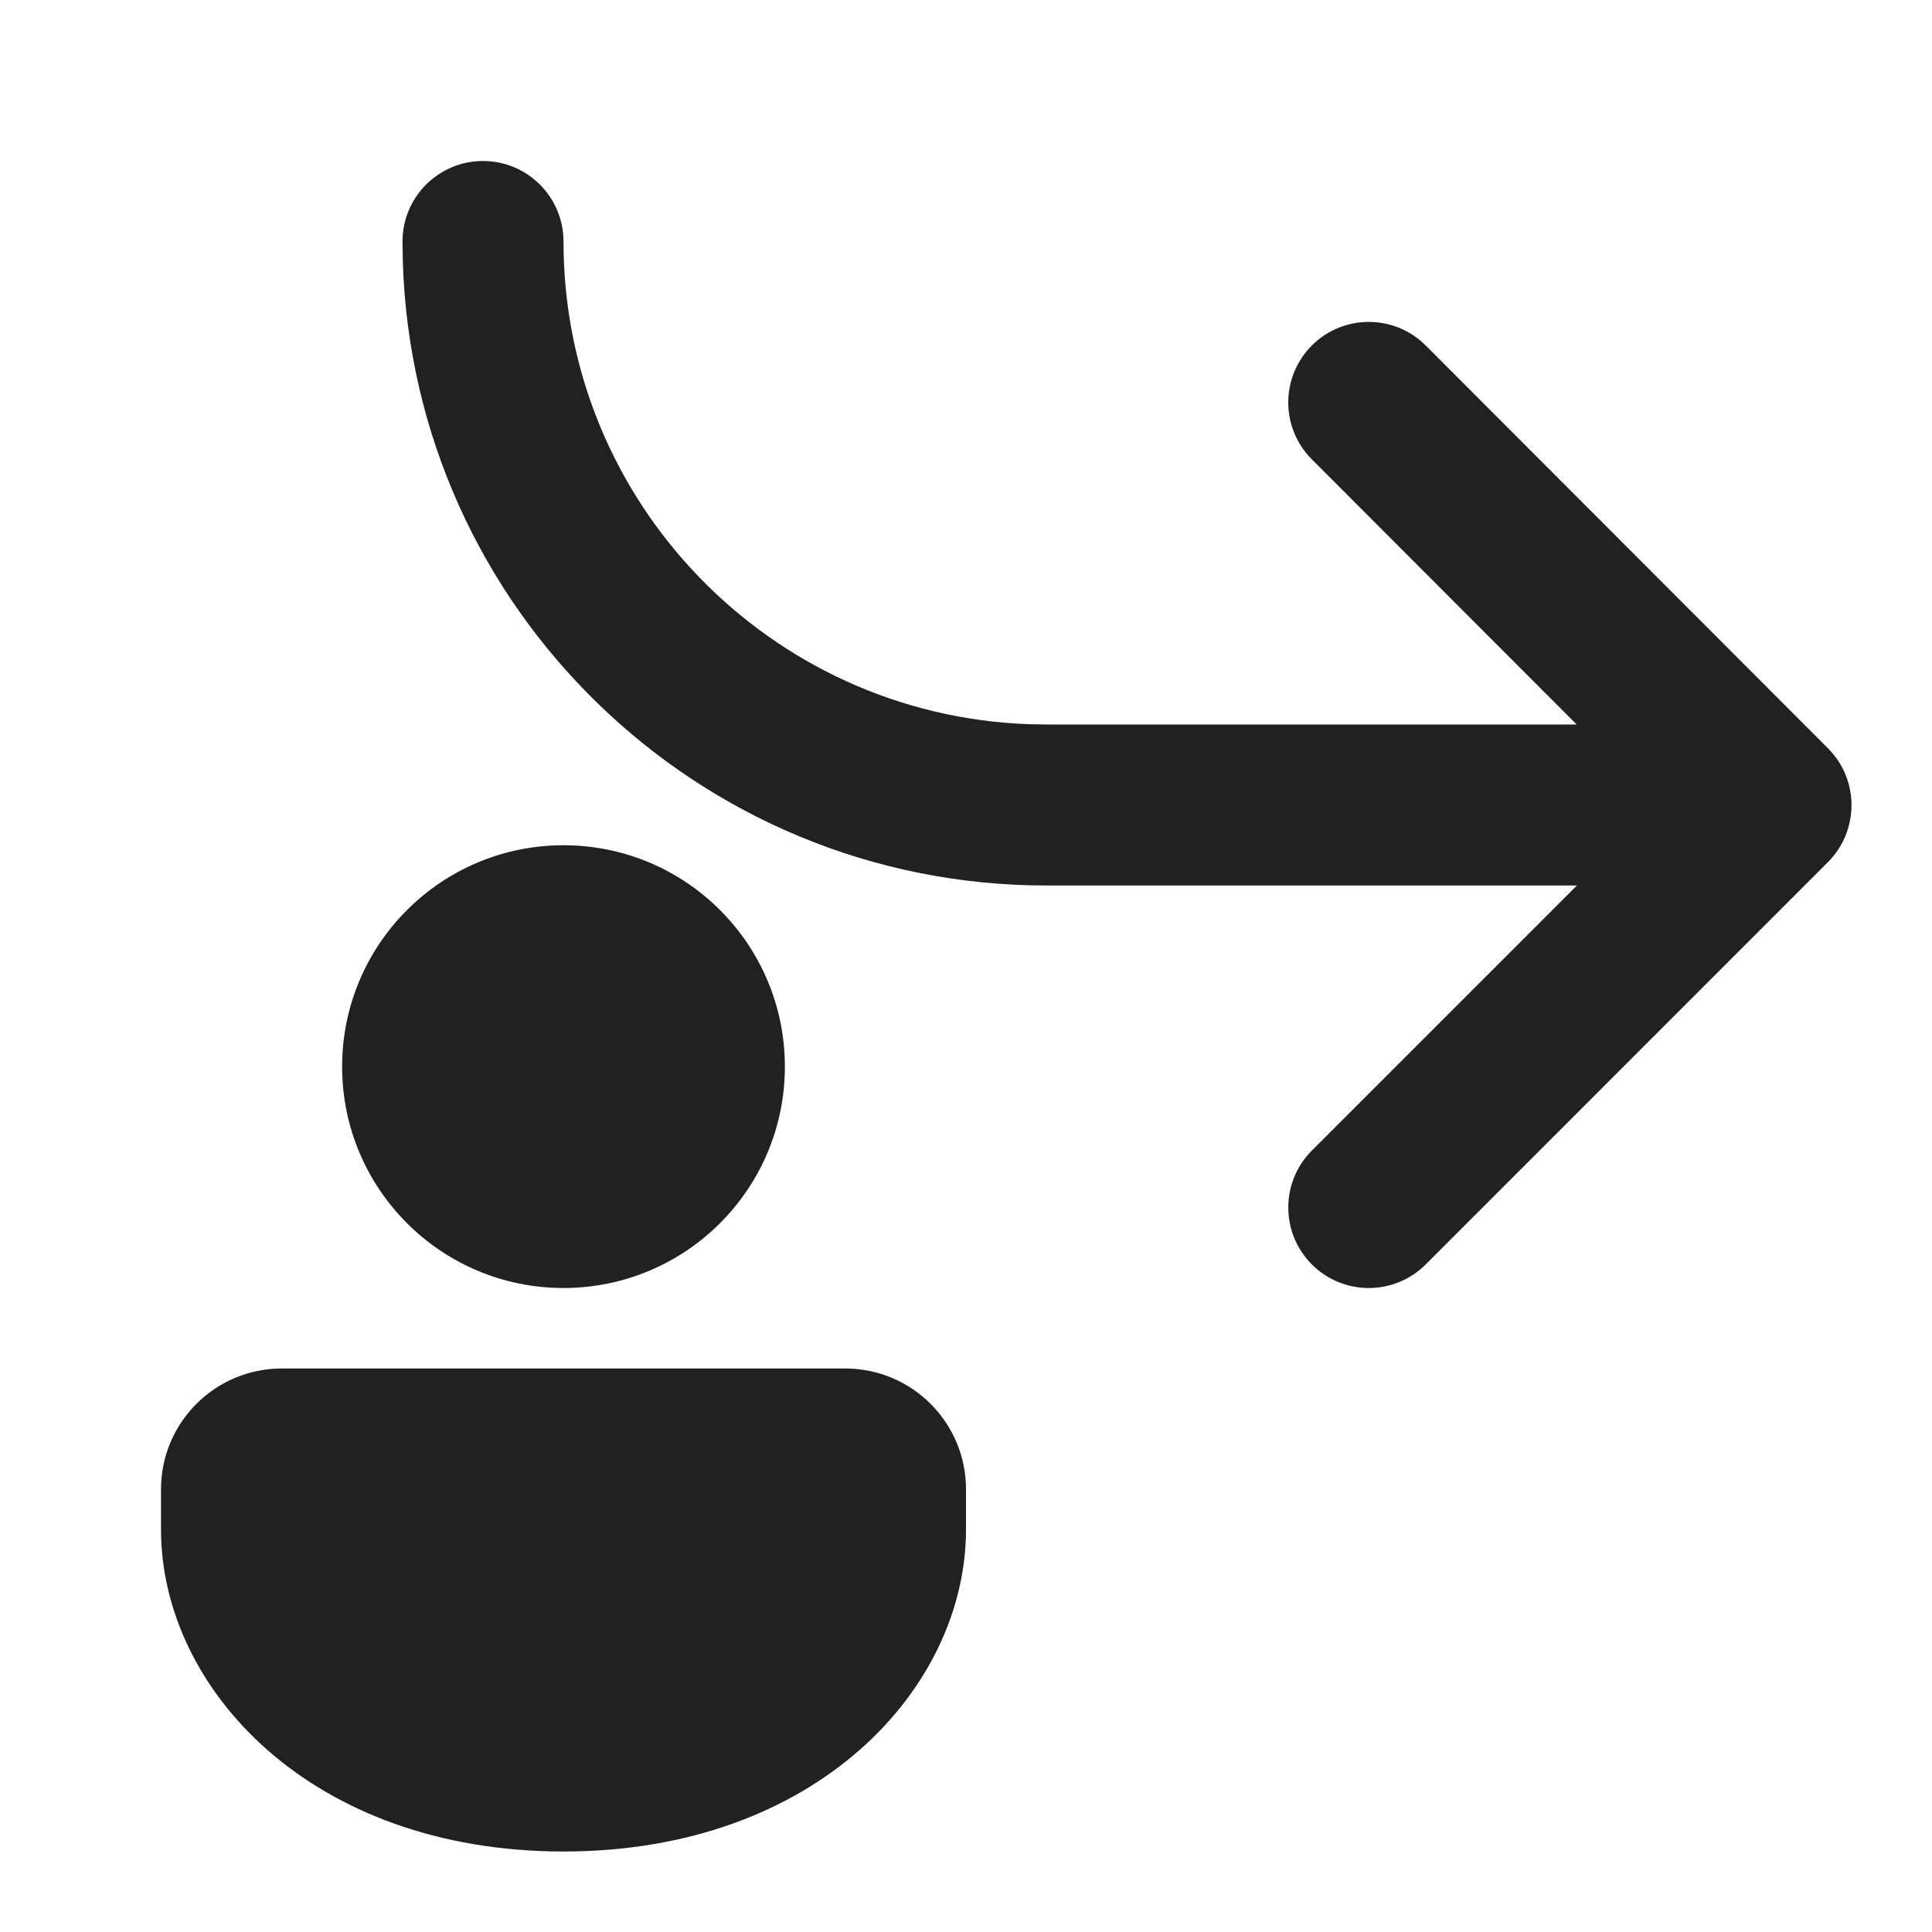 <svg width="24" height="24" viewBox="0 0 24 24" fill="none" xmlns="http://www.w3.org/2000/svg">
<path d="M12 18.5C12 17.672 11.328 17 10.5 17H3.5C2.672 17 2 17.672 2 18.5L2 19C2 20.972 3.86 23 7 23C10.14 23 12 20.972 12 19V18.5ZM9.75 13.25C9.75 11.731 8.519 10.5 7 10.5C5.481 10.5 4.25 11.731 4.25 13.25C4.25 14.769 5.481 16 7 16C8.519 16 9.75 14.769 9.75 13.25ZM16.297 4.291C15.906 4.682 15.905 5.315 16.296 5.706L19.586 9L13 9L12.775 8.996C9.566 8.878 7 6.239 7 3C7 2.448 6.552 2 6 2C5.448 2 5 2.448 5 3L5.004 3.249C5.135 7.552 8.665 11 13 11L19.589 11L16.296 14.293C15.906 14.684 15.906 15.317 16.296 15.707C16.687 16.098 17.32 16.098 17.711 15.707L22.707 10.71C23.097 10.319 23.098 9.686 22.708 9.296L17.711 4.292C17.321 3.902 16.688 3.901 16.297 4.291Z" fill="#212121"/>
</svg>
